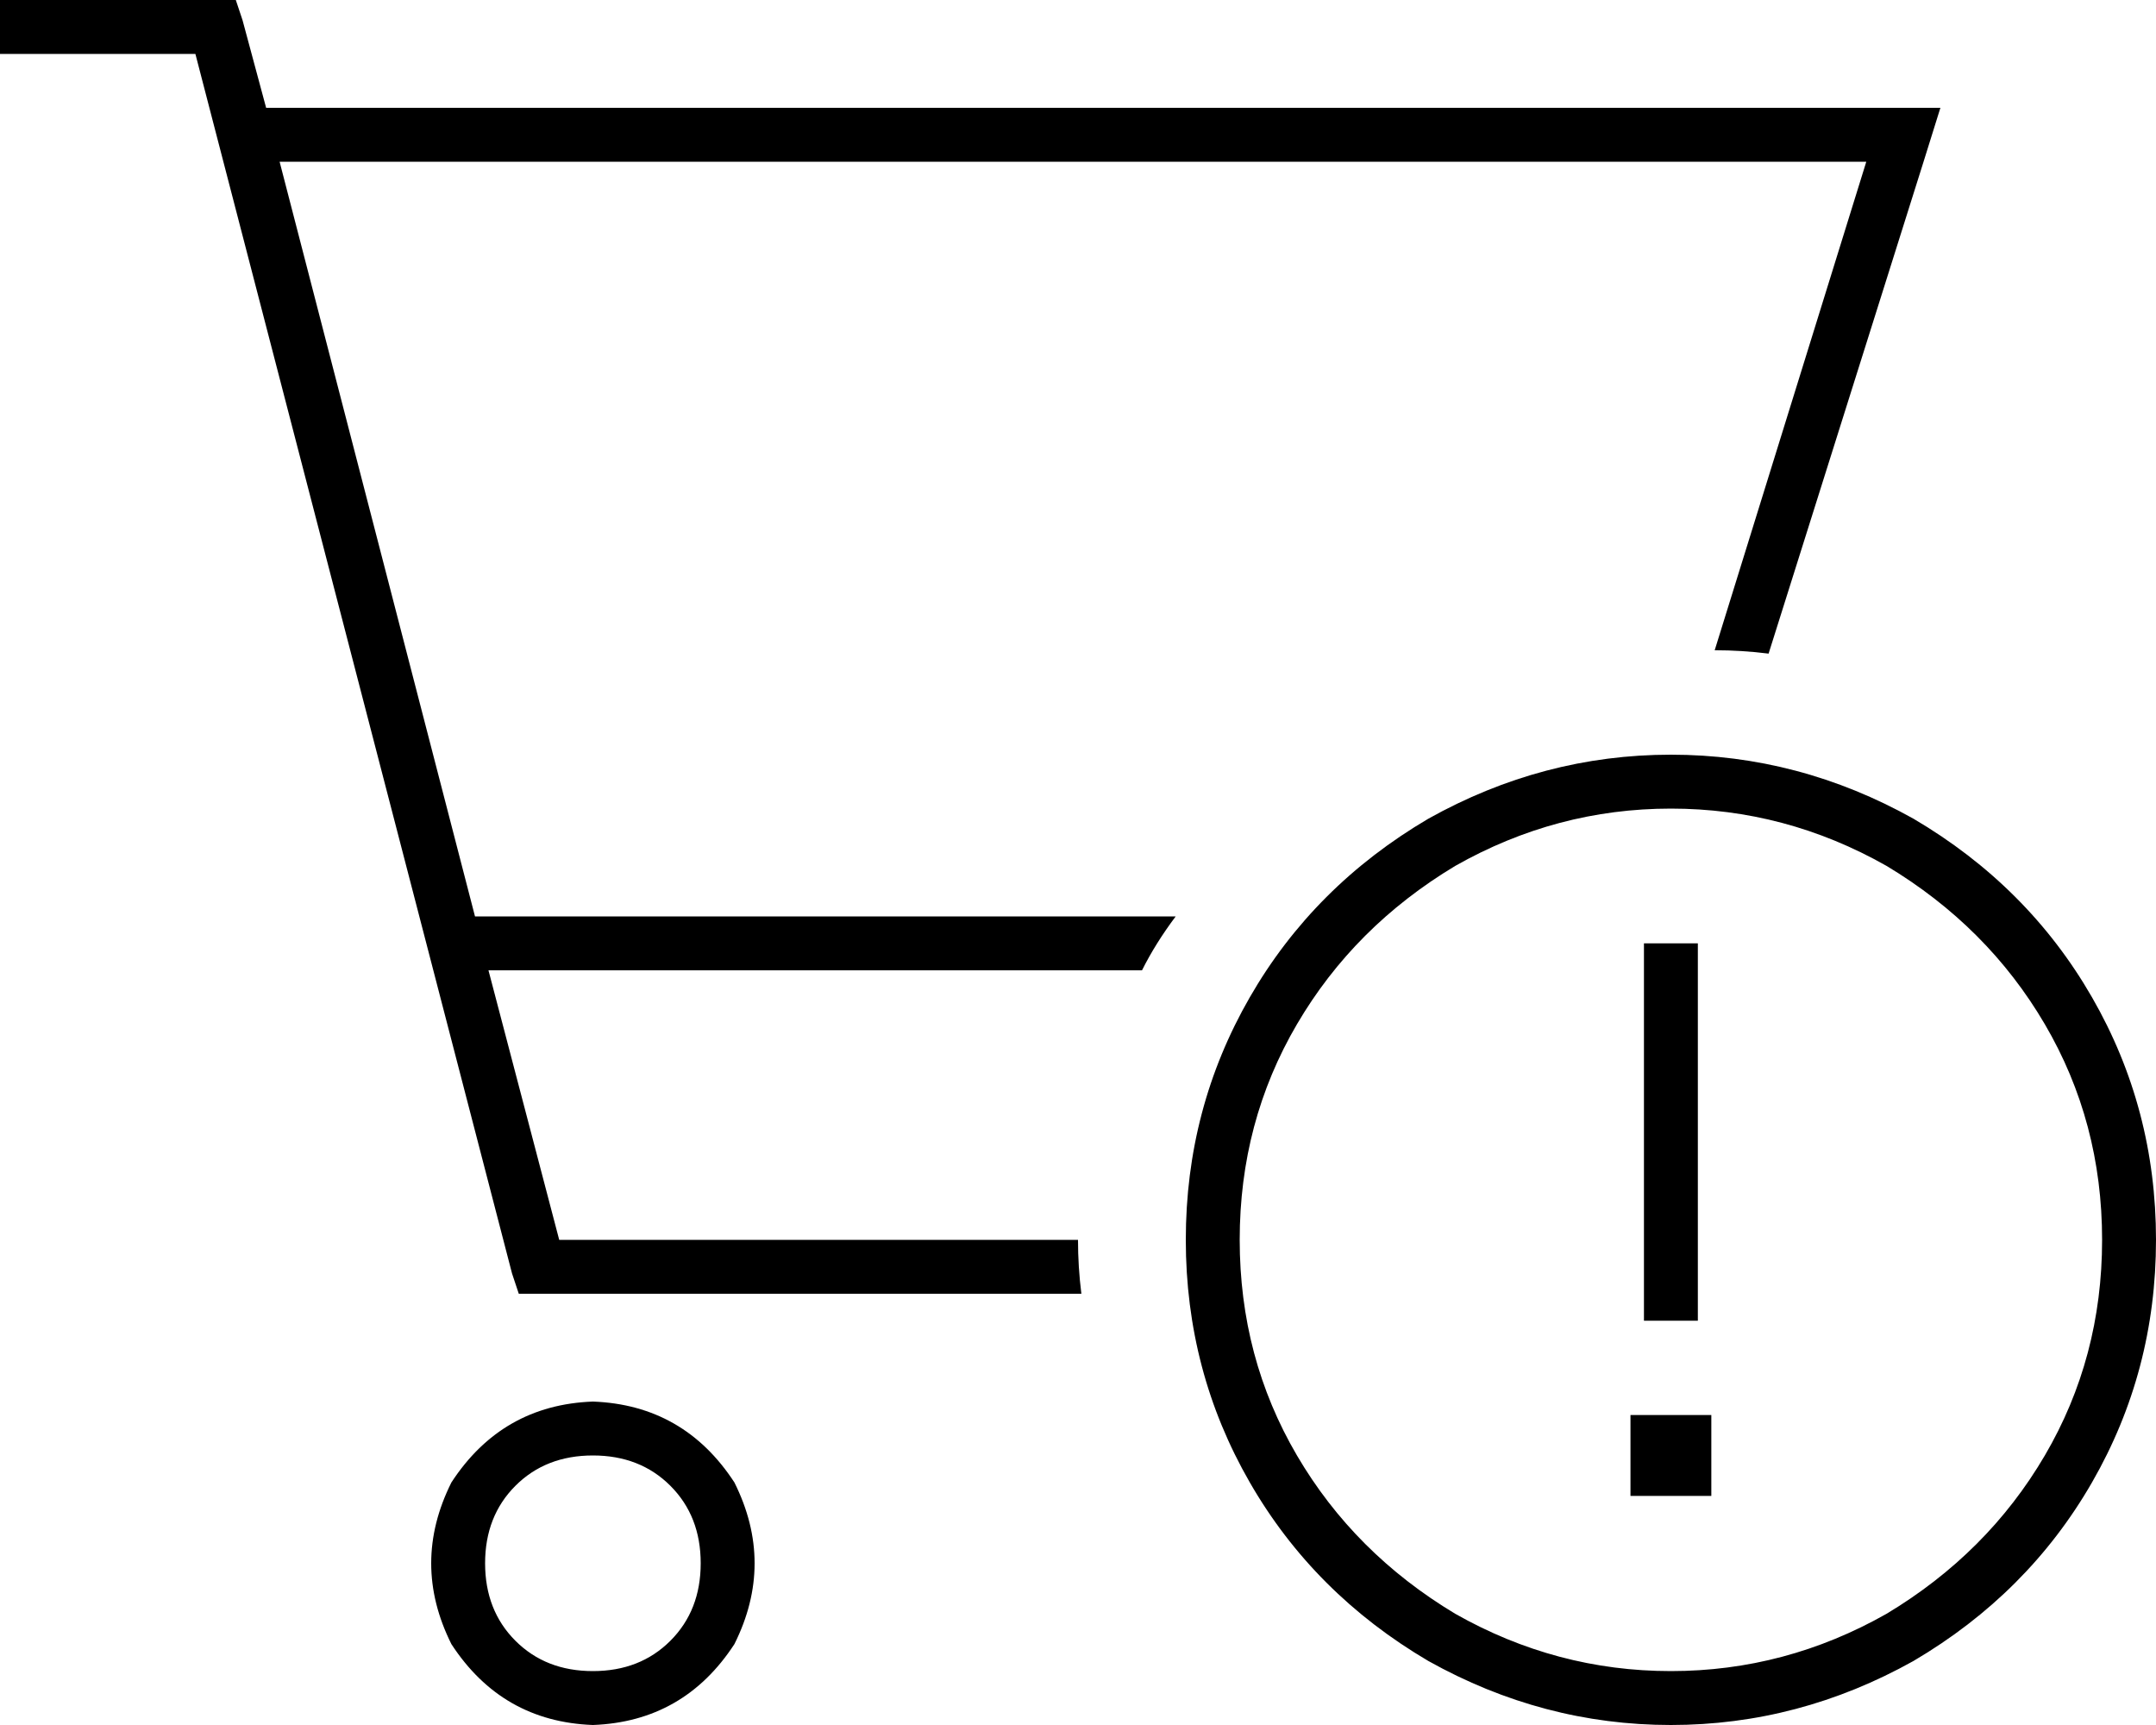 <svg xmlns="http://www.w3.org/2000/svg" viewBox="0 0 640 512">
  <path d="M 8 0 L 0 0 L 8 0 L 0 0 L 0 16 L 0 16 L 8 16 L 58 16 L 152 378 L 152 378 L 154 384 L 154 384 L 160 384 L 321 384 Q 320 376 320 368 L 166 368 L 166 368 L 145 288 L 145 288 L 339 288 L 339 288 Q 343 280 349 272 L 141 272 L 141 272 L 83 48 L 83 48 L 554 48 L 554 48 L 509 193 L 509 193 Q 517 193 525 194 L 571 48 L 571 48 L 576 32 L 576 32 L 559 32 L 79 32 L 72 6 L 72 6 L 70 0 L 70 0 L 64 0 L 8 0 Z M 176 432 Q 190 432 199 441 L 199 441 L 199 441 Q 208 450 208 464 Q 208 478 199 487 Q 190 496 176 496 Q 162 496 153 487 Q 144 478 144 464 Q 144 450 153 441 Q 162 432 176 432 L 176 432 Z M 176 512 Q 203 511 218 488 Q 230 464 218 440 Q 203 417 176 416 Q 149 417 134 440 Q 122 464 134 488 Q 149 511 176 512 L 176 512 Z M 368 368 Q 368 333 385 304 L 385 304 L 385 304 Q 402 275 432 257 Q 462 240 496 240 Q 530 240 560 257 Q 590 275 607 304 Q 624 333 624 368 Q 624 403 607 432 Q 590 461 560 479 Q 530 496 496 496 Q 462 496 432 479 Q 402 461 385 432 Q 368 403 368 368 L 368 368 Z M 640 368 Q 640 329 621 296 L 621 296 L 621 296 Q 602 263 568 243 Q 534 224 496 224 Q 458 224 424 243 Q 390 263 371 296 Q 352 329 352 368 Q 352 407 371 440 Q 390 473 424 493 Q 458 512 496 512 Q 534 512 568 493 Q 602 473 621 440 Q 640 407 640 368 L 640 368 Z M 504 280 L 488 280 L 504 280 L 488 280 L 488 288 L 488 288 L 488 384 L 488 384 L 488 392 L 488 392 L 504 392 L 504 392 L 504 384 L 504 384 L 504 288 L 504 288 L 504 280 L 504 280 Z M 508 444 L 508 420 L 508 444 L 508 420 L 484 420 L 484 420 L 484 444 L 484 444 L 508 444 L 508 444 Z" />
</svg>